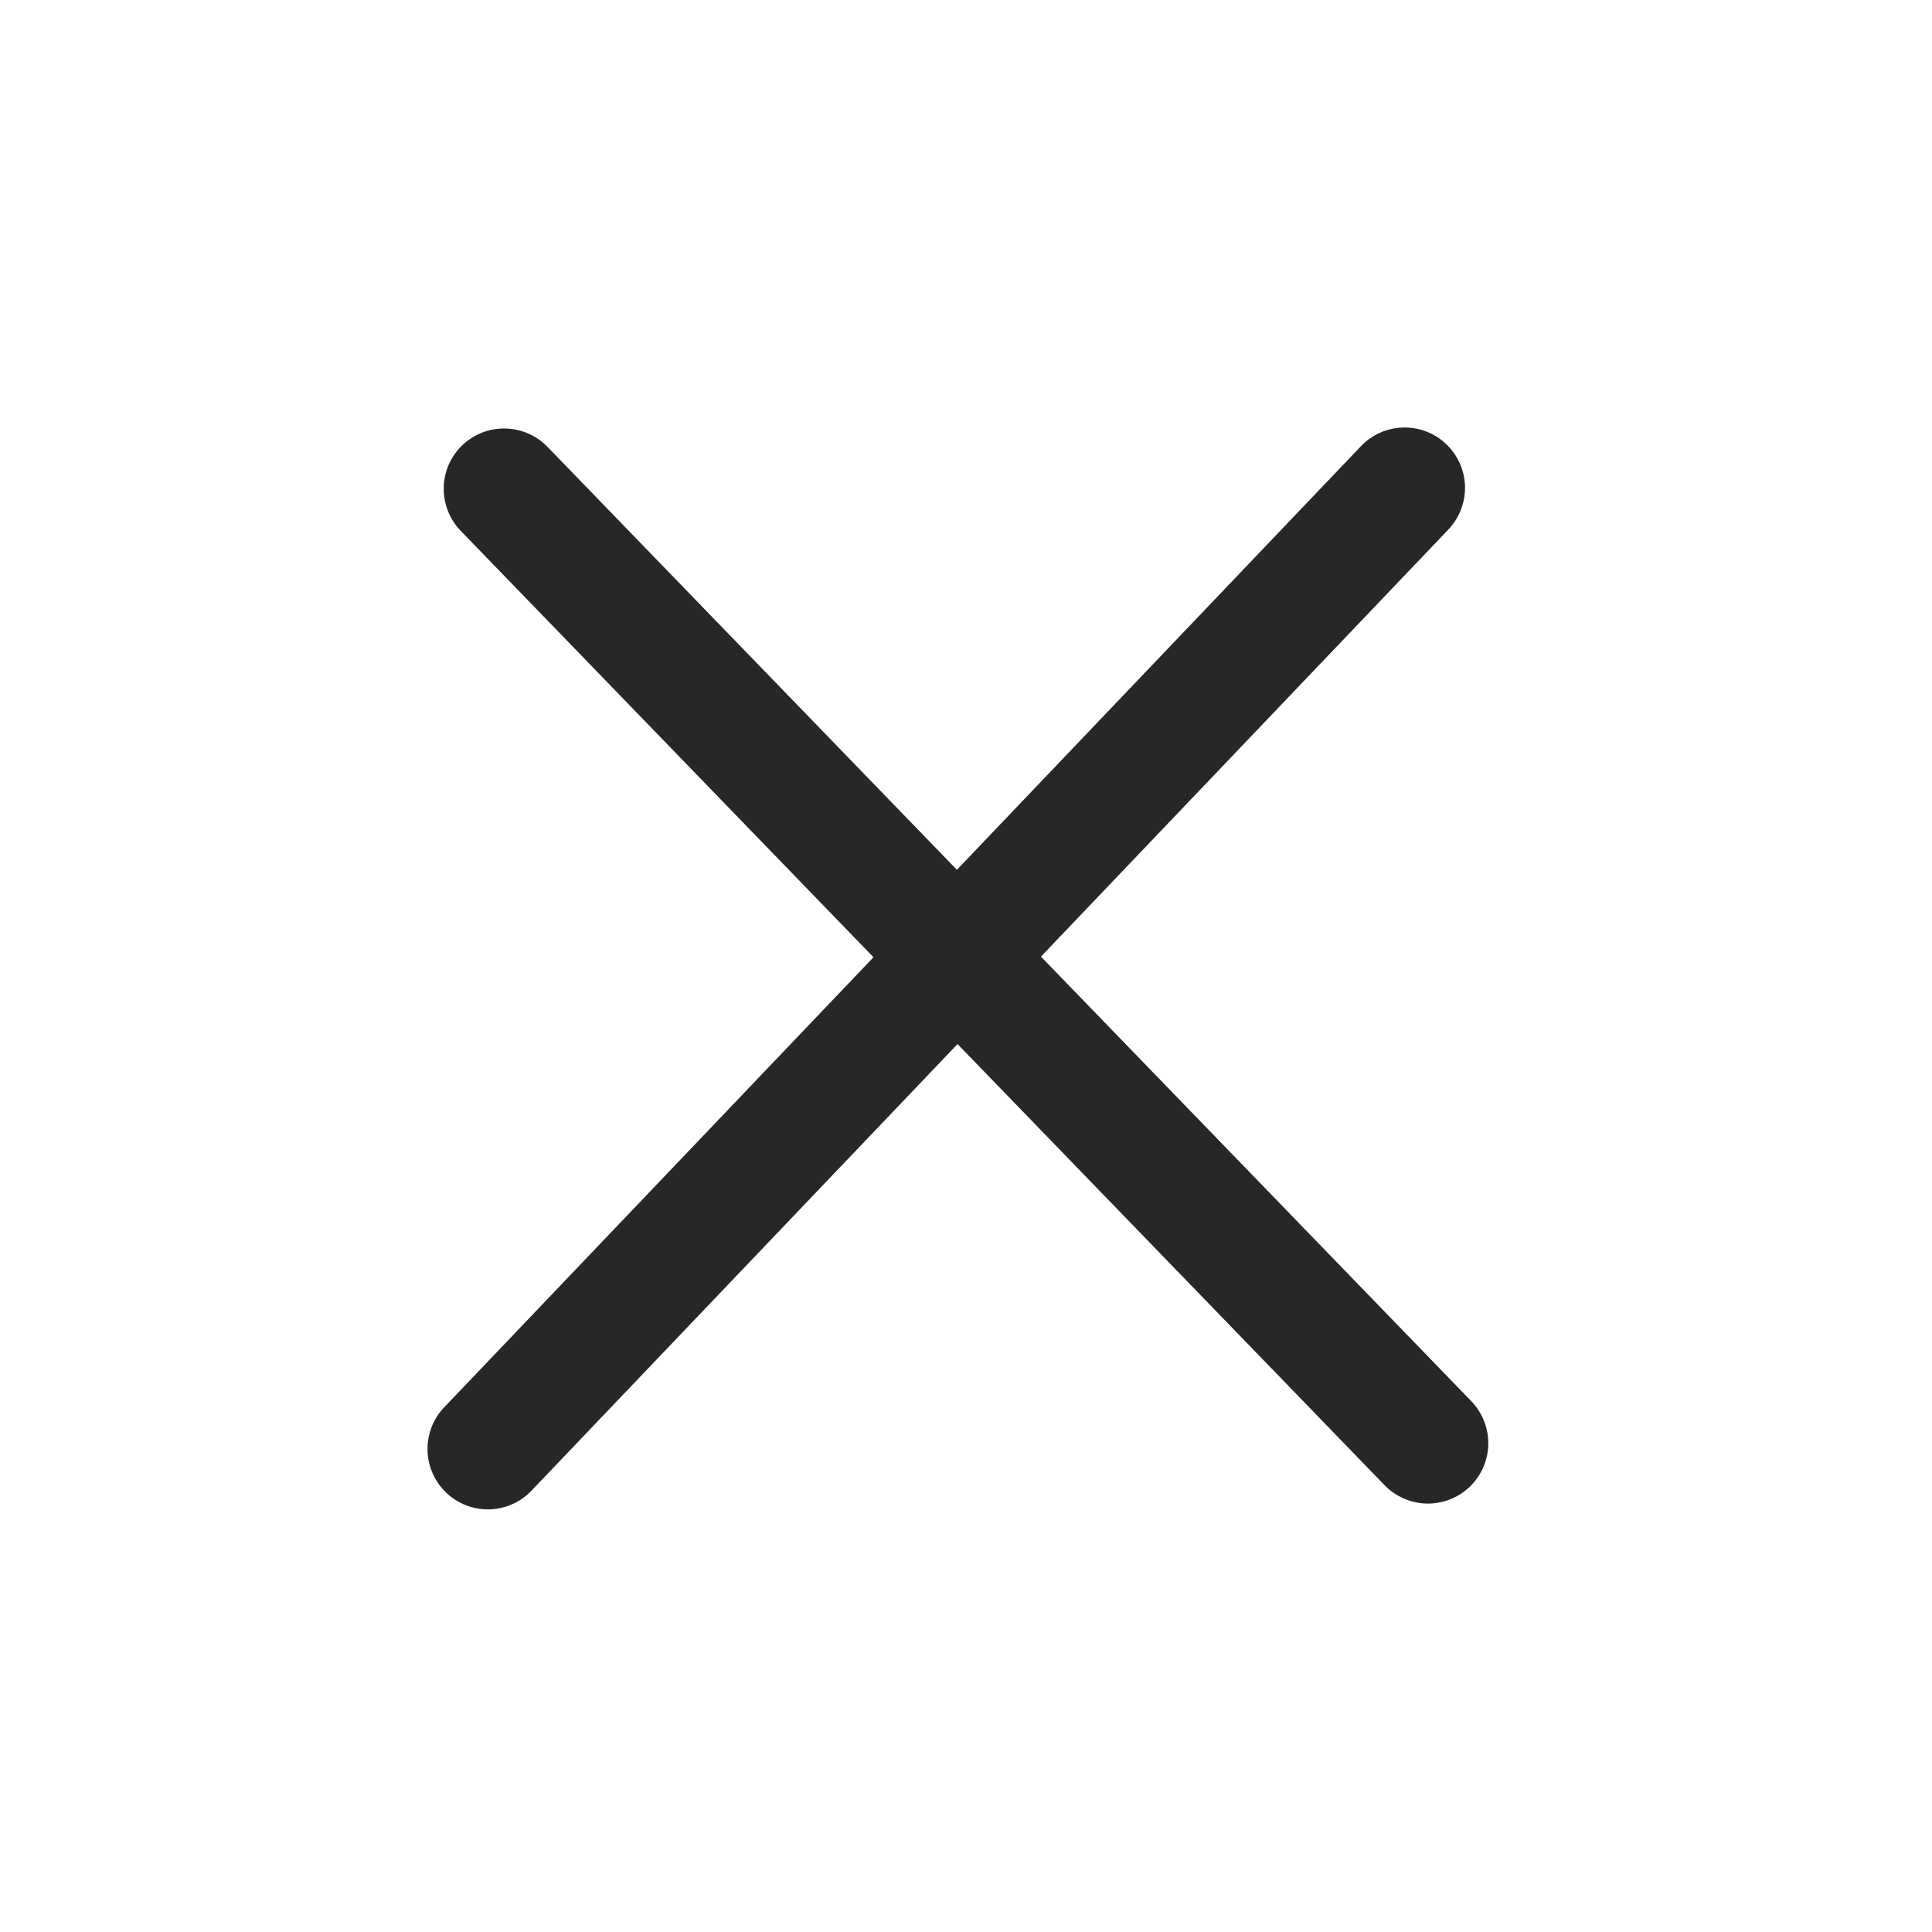 <svg width="24" height="24" viewBox="0 0 24 24" fill="none" xmlns="http://www.w3.org/2000/svg">
<path d="M16.906 5.543L5.518 17.482C5.38 17.626 5.306 17.819 5.311 18.018C5.315 18.216 5.399 18.405 5.543 18.543C5.687 18.68 5.879 18.754 6.078 18.75C6.277 18.745 6.466 18.661 6.603 18.517L17.992 6.578C18.129 6.434 18.203 6.241 18.199 6.043C18.194 5.844 18.11 5.655 17.966 5.518C17.823 5.38 17.63 5.306 17.431 5.311C17.232 5.315 17.043 5.399 16.906 5.543Z" fill="#272727"/>
<path d="M17.199 18.449L5.723 6.594C5.585 6.451 5.509 6.259 5.512 6.06C5.515 5.861 5.597 5.672 5.74 5.534C5.883 5.395 6.075 5.319 6.274 5.323C6.473 5.326 6.662 5.408 6.801 5.551L18.277 17.406C18.415 17.549 18.491 17.741 18.488 17.94C18.485 18.139 18.403 18.328 18.26 18.467C18.117 18.605 17.925 18.681 17.726 18.678C17.527 18.674 17.337 18.592 17.199 18.449Z" fill="#272727"/>
</svg>